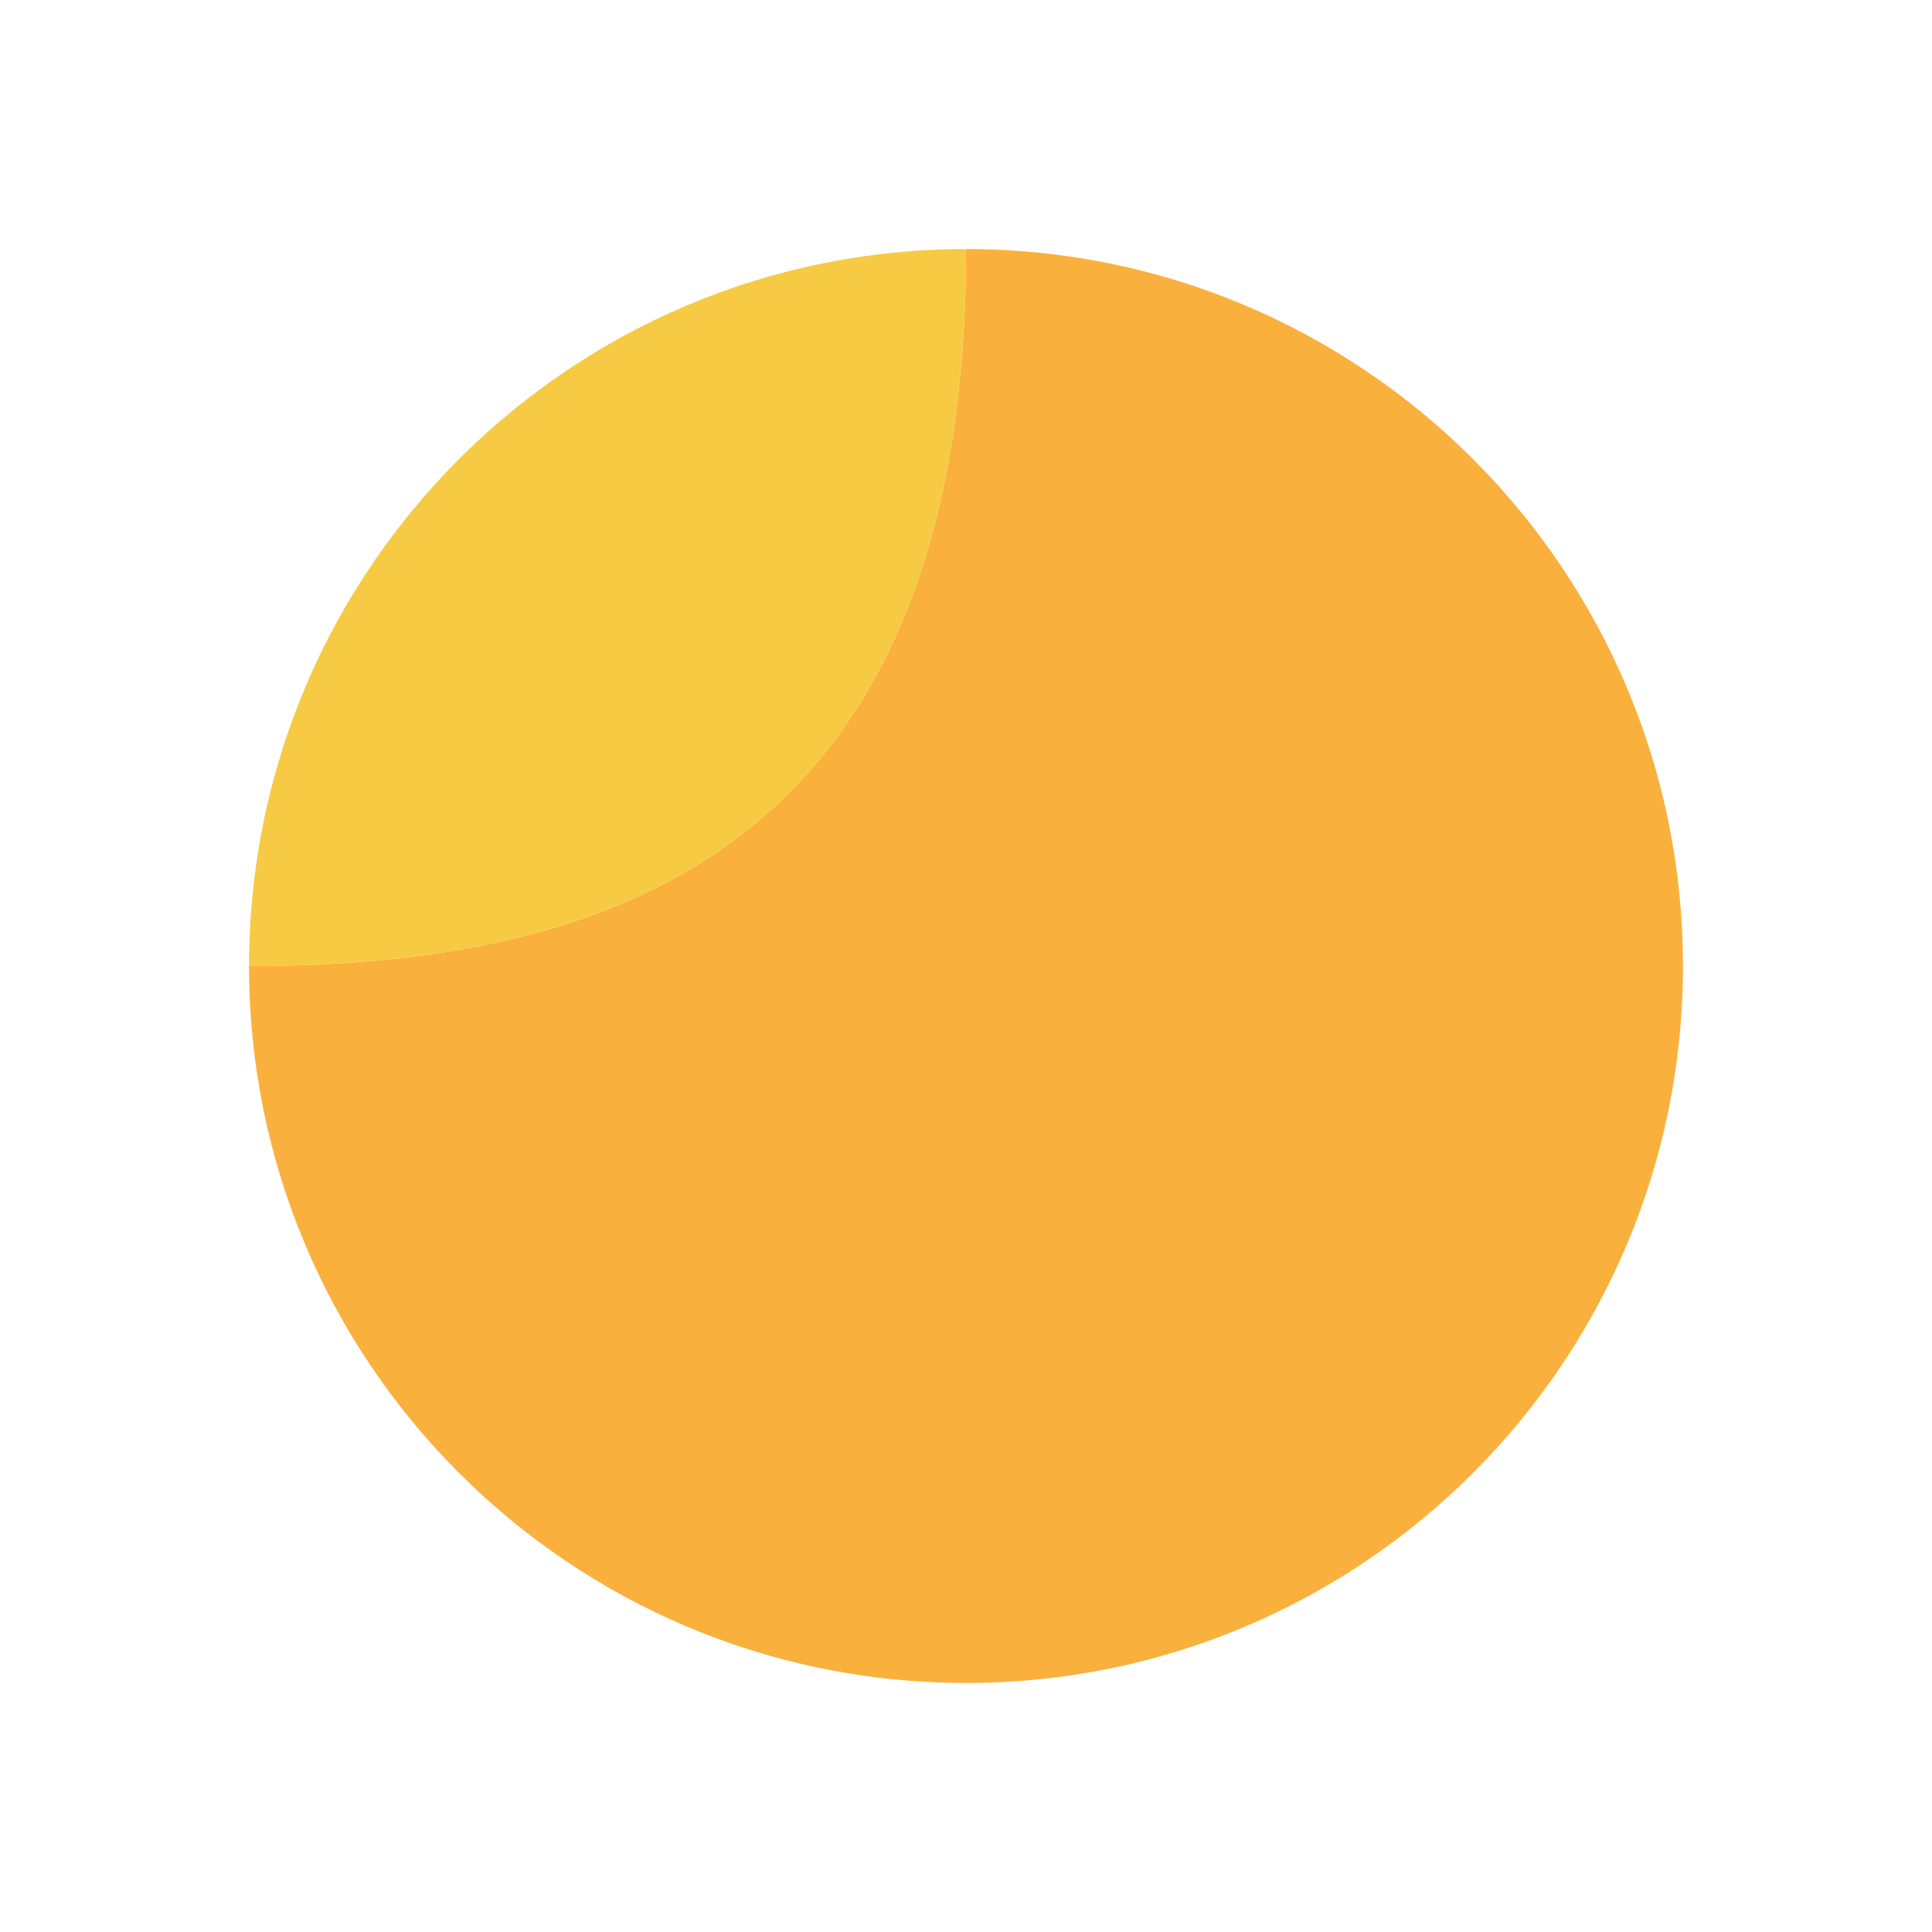 <svg width="512" height="512" viewBox="0 0 512 512" fill="none" xmlns="http://www.w3.org/2000/svg">
<path fill-rule="evenodd" clip-rule="evenodd" d="M256 446C360.934 446 446 360.934 446 256C446 151.066 360.934 66 256 66C256 227 160 256 66 256C66 360.934 151.066 446 256 446Z" fill="#FAB03C"/>
<path d="M66 256C66 151.066 151.066 66 256 66C256 227 160 256 66 256Z" fill="#F6CB43"/>
</svg>
